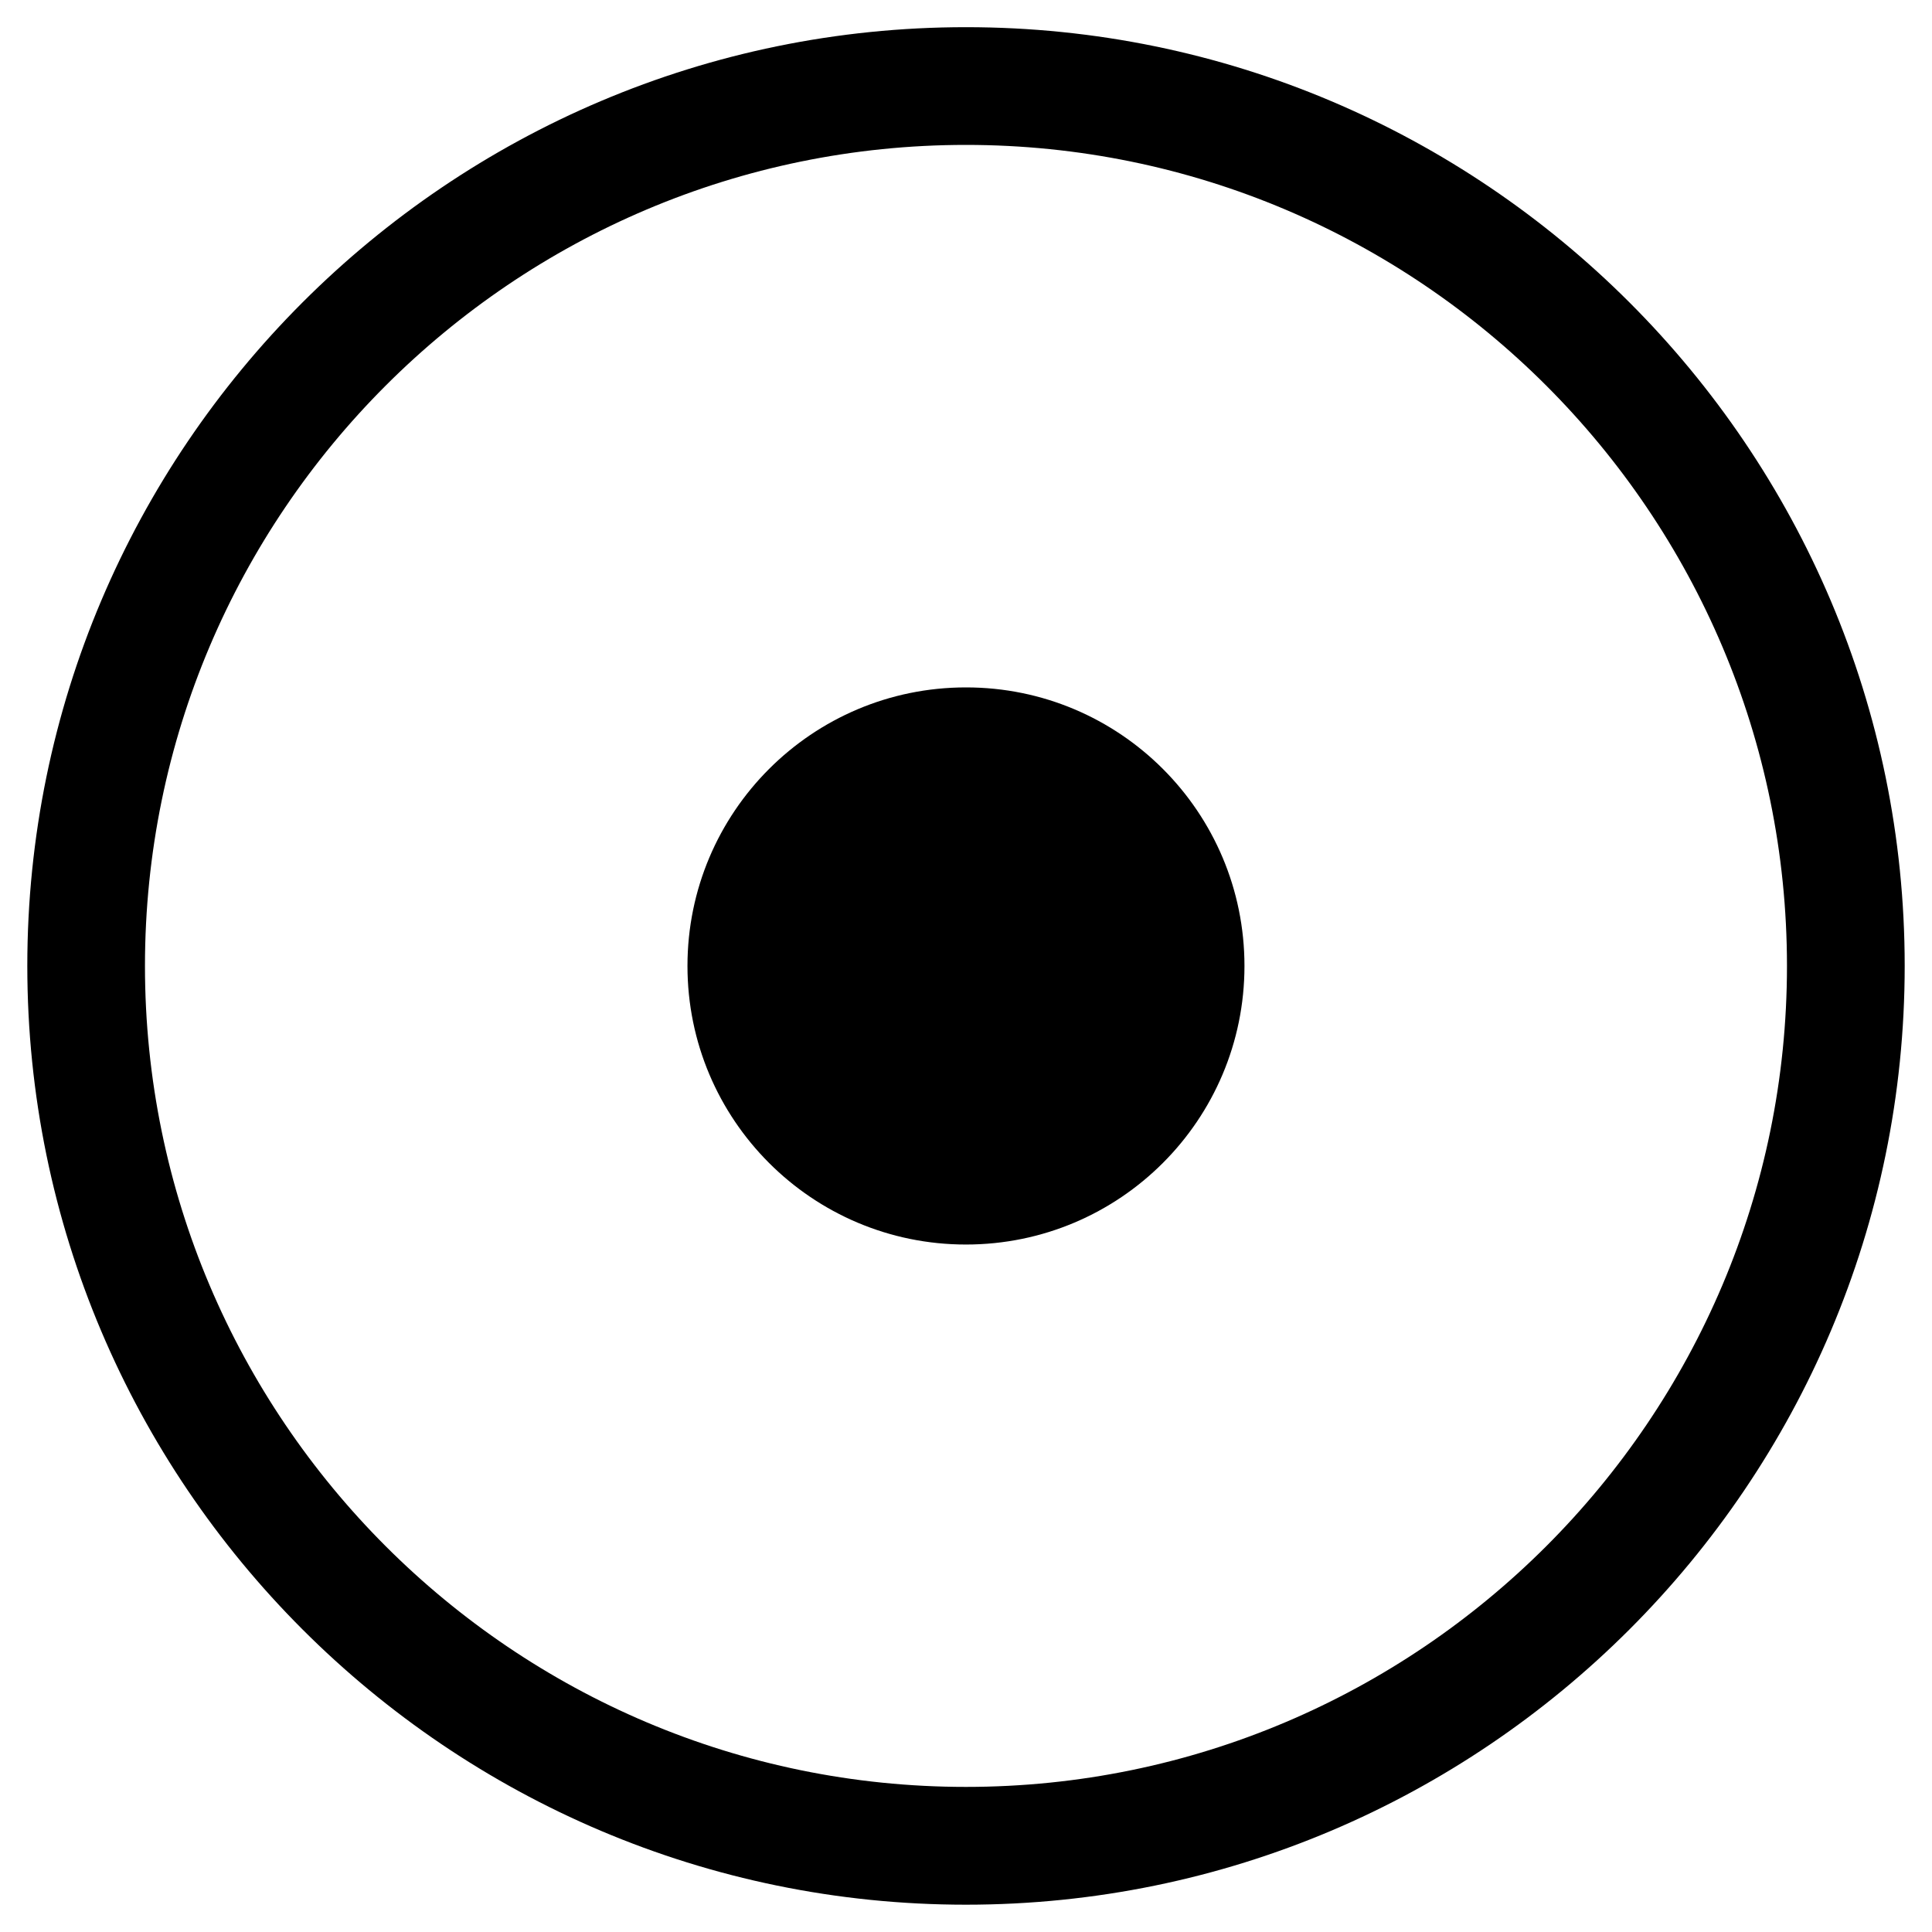 <?xml version="1.0" encoding="utf-8"?>
<!-- Generator: Adobe Illustrator 16.0.0, SVG Export Plug-In . SVG Version: 6.00 Build 0)  -->
<!DOCTYPE svg PUBLIC "-//W3C//DTD SVG 1.1//EN" "http://www.w3.org/Graphics/SVG/1.1/DTD/svg11.dtd">
<svg version="1.1" id="Layer_1" xmlns="http://www.w3.org/2000/svg" xmlns:xlink="http://www.w3.org/1999/xlink" x="0px" y="0px"
	 width="30px" height="30px" viewBox="0 0 30 30" enable-background="new 0 0 30 30" xml:space="preserve">
<path fill="#000000" d="M14.999,29.576c-8.038,0-14.575-6.539-14.575-14.578c0-8.037,6.537-14.576,14.575-14.576
	c8.04,0,14.577,6.539,14.577,14.576C29.576,23.037,23.039,29.576,14.999,29.576 M14.999,2.25c-7.03,0-12.748,5.718-12.748,12.749
	c0,7.03,5.718,12.748,12.748,12.748c7.032,0,12.749-5.718,12.749-12.748C27.748,7.968,22.031,2.25,14.999,2.25"/>
<path fill="#000000" d="M19.324,14.999c0,2.39-1.936,4.326-4.325,4.326c-2.388,0-4.324-1.937-4.324-4.326
	c0-2.388,1.936-4.325,4.324-4.325C17.389,10.673,19.324,12.61,19.324,14.999"/>
</svg>
